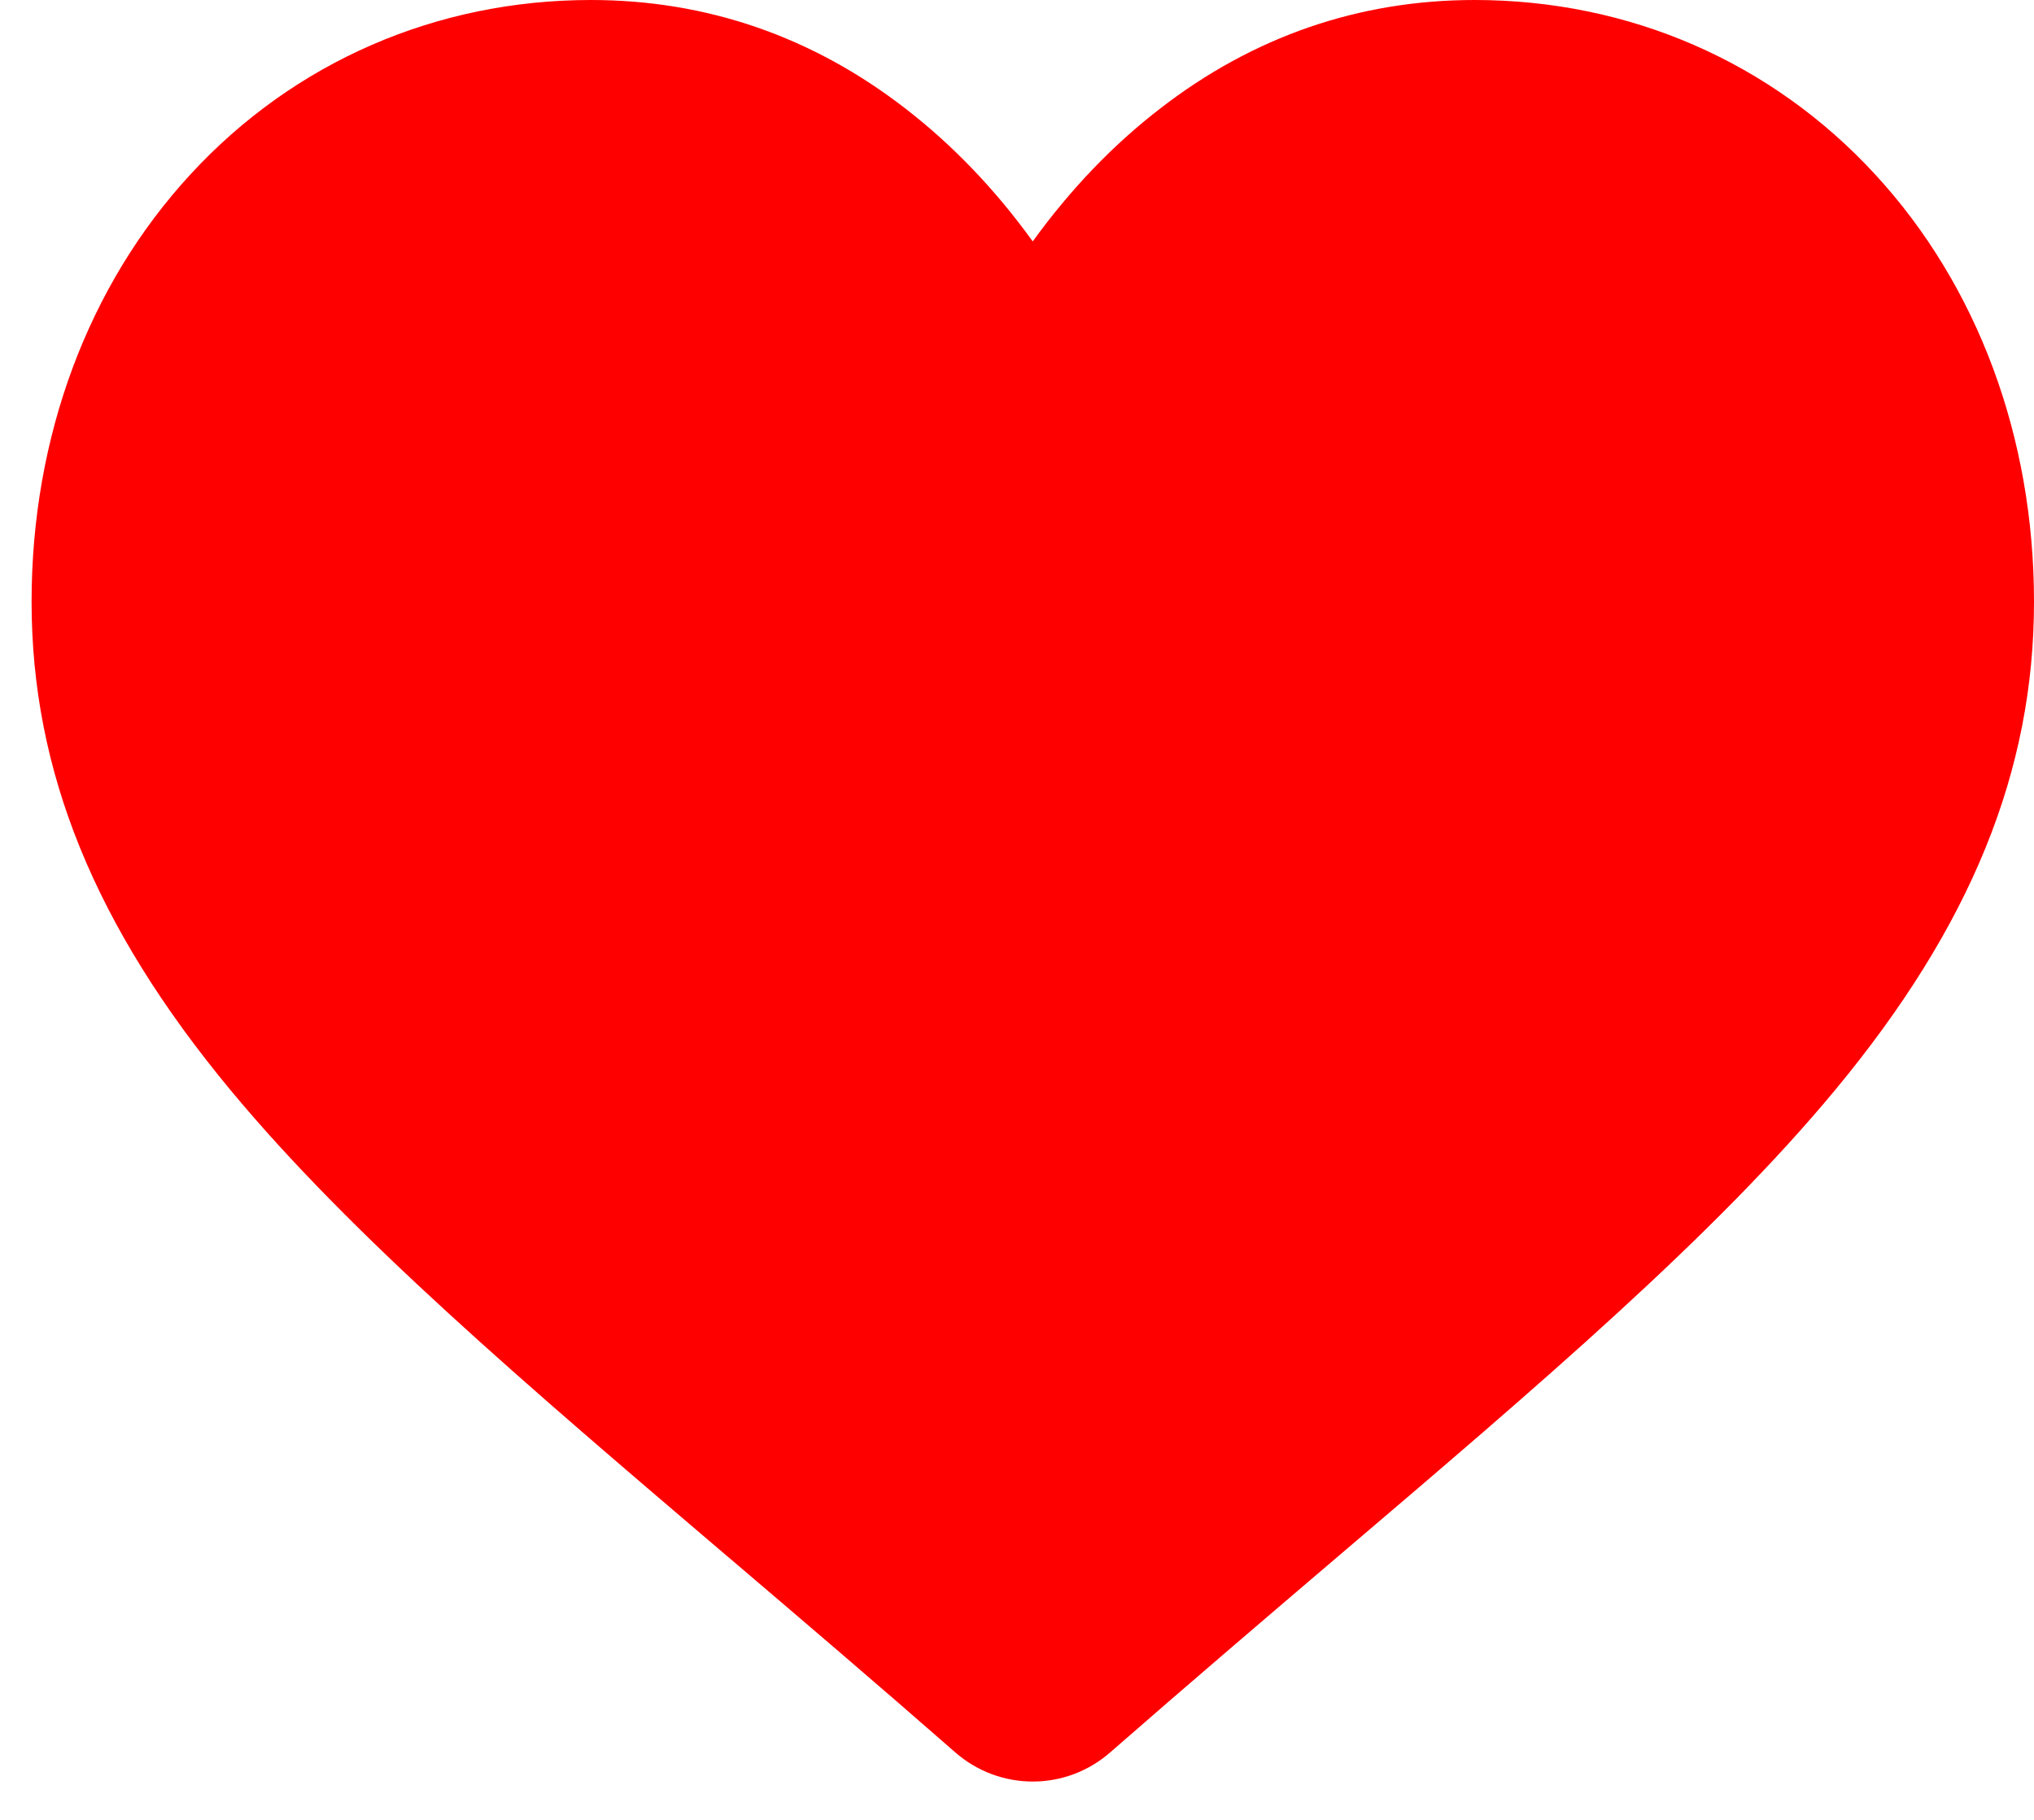 <svg width="19" height="17" viewBox="0 0 19 17" fill="none" xmlns="http://www.w3.org/2000/svg">
<path d="M9.647 16.642C9.381 16.642 9.124 16.545 8.924 16.37C8.169 15.709 7.44 15.088 6.797 14.54L6.794 14.538C4.91 12.932 3.282 11.545 2.15 10.179C0.884 8.651 0.295 7.203 0.295 5.621C0.295 4.084 0.822 2.667 1.779 1.629C2.747 0.578 4.076 2.57043e-08 5.52 3.55259e-08C6.6 4.28667e-08 7.589 0.341 8.459 1.015C8.898 1.354 9.297 1.77 9.647 2.255C9.998 1.77 10.396 1.354 10.836 1.015C11.706 0.341 12.695 8.43042e-08 13.775 9.16449e-08C15.219 1.01466e-07 16.548 0.578 17.516 1.629C18.473 2.667 19 4.084 19 5.621C19 7.203 18.411 8.651 17.145 10.179C16.013 11.545 14.386 12.932 12.501 14.537C11.857 15.086 11.128 15.708 10.37 16.37C10.17 16.545 9.914 16.642 9.647 16.642ZM6.794 9.48C5.659 9.48 6.279 8.657 5.52 9.48C4.75 10.315 5.52 9.739 5.52 11C5.52 12.331 2.391 7.662 3.5 9C4.572 10.293 3.675 7.427 5.52 9L5.52 8C6.165 8.55 7.239 9.513 8 10.179C8.766 9.512 8.999 3.895 9.646 3.344C11.491 1.771 15.428 4.637 16.5 3.344C17.609 2.006 18 5.83 18 4.5C18 3.239 18.286 6.835 17.516 6C16.758 5.177 13.43 8 12.295 8C11.463 8 11.969 5.1 11.295 5.621C10.694 6.086 10.487 2.933 10.242 3.344C10.115 3.556 9.893 3.682 9.647 3.682C9.402 3.682 10.688 14.656 9.5 10.5C8.459 13 7.395 11.965 6.794 11.5C6.12 10.979 7.625 9.48 6.794 9.48Z" fill="#FF0000"/>
</svg>
